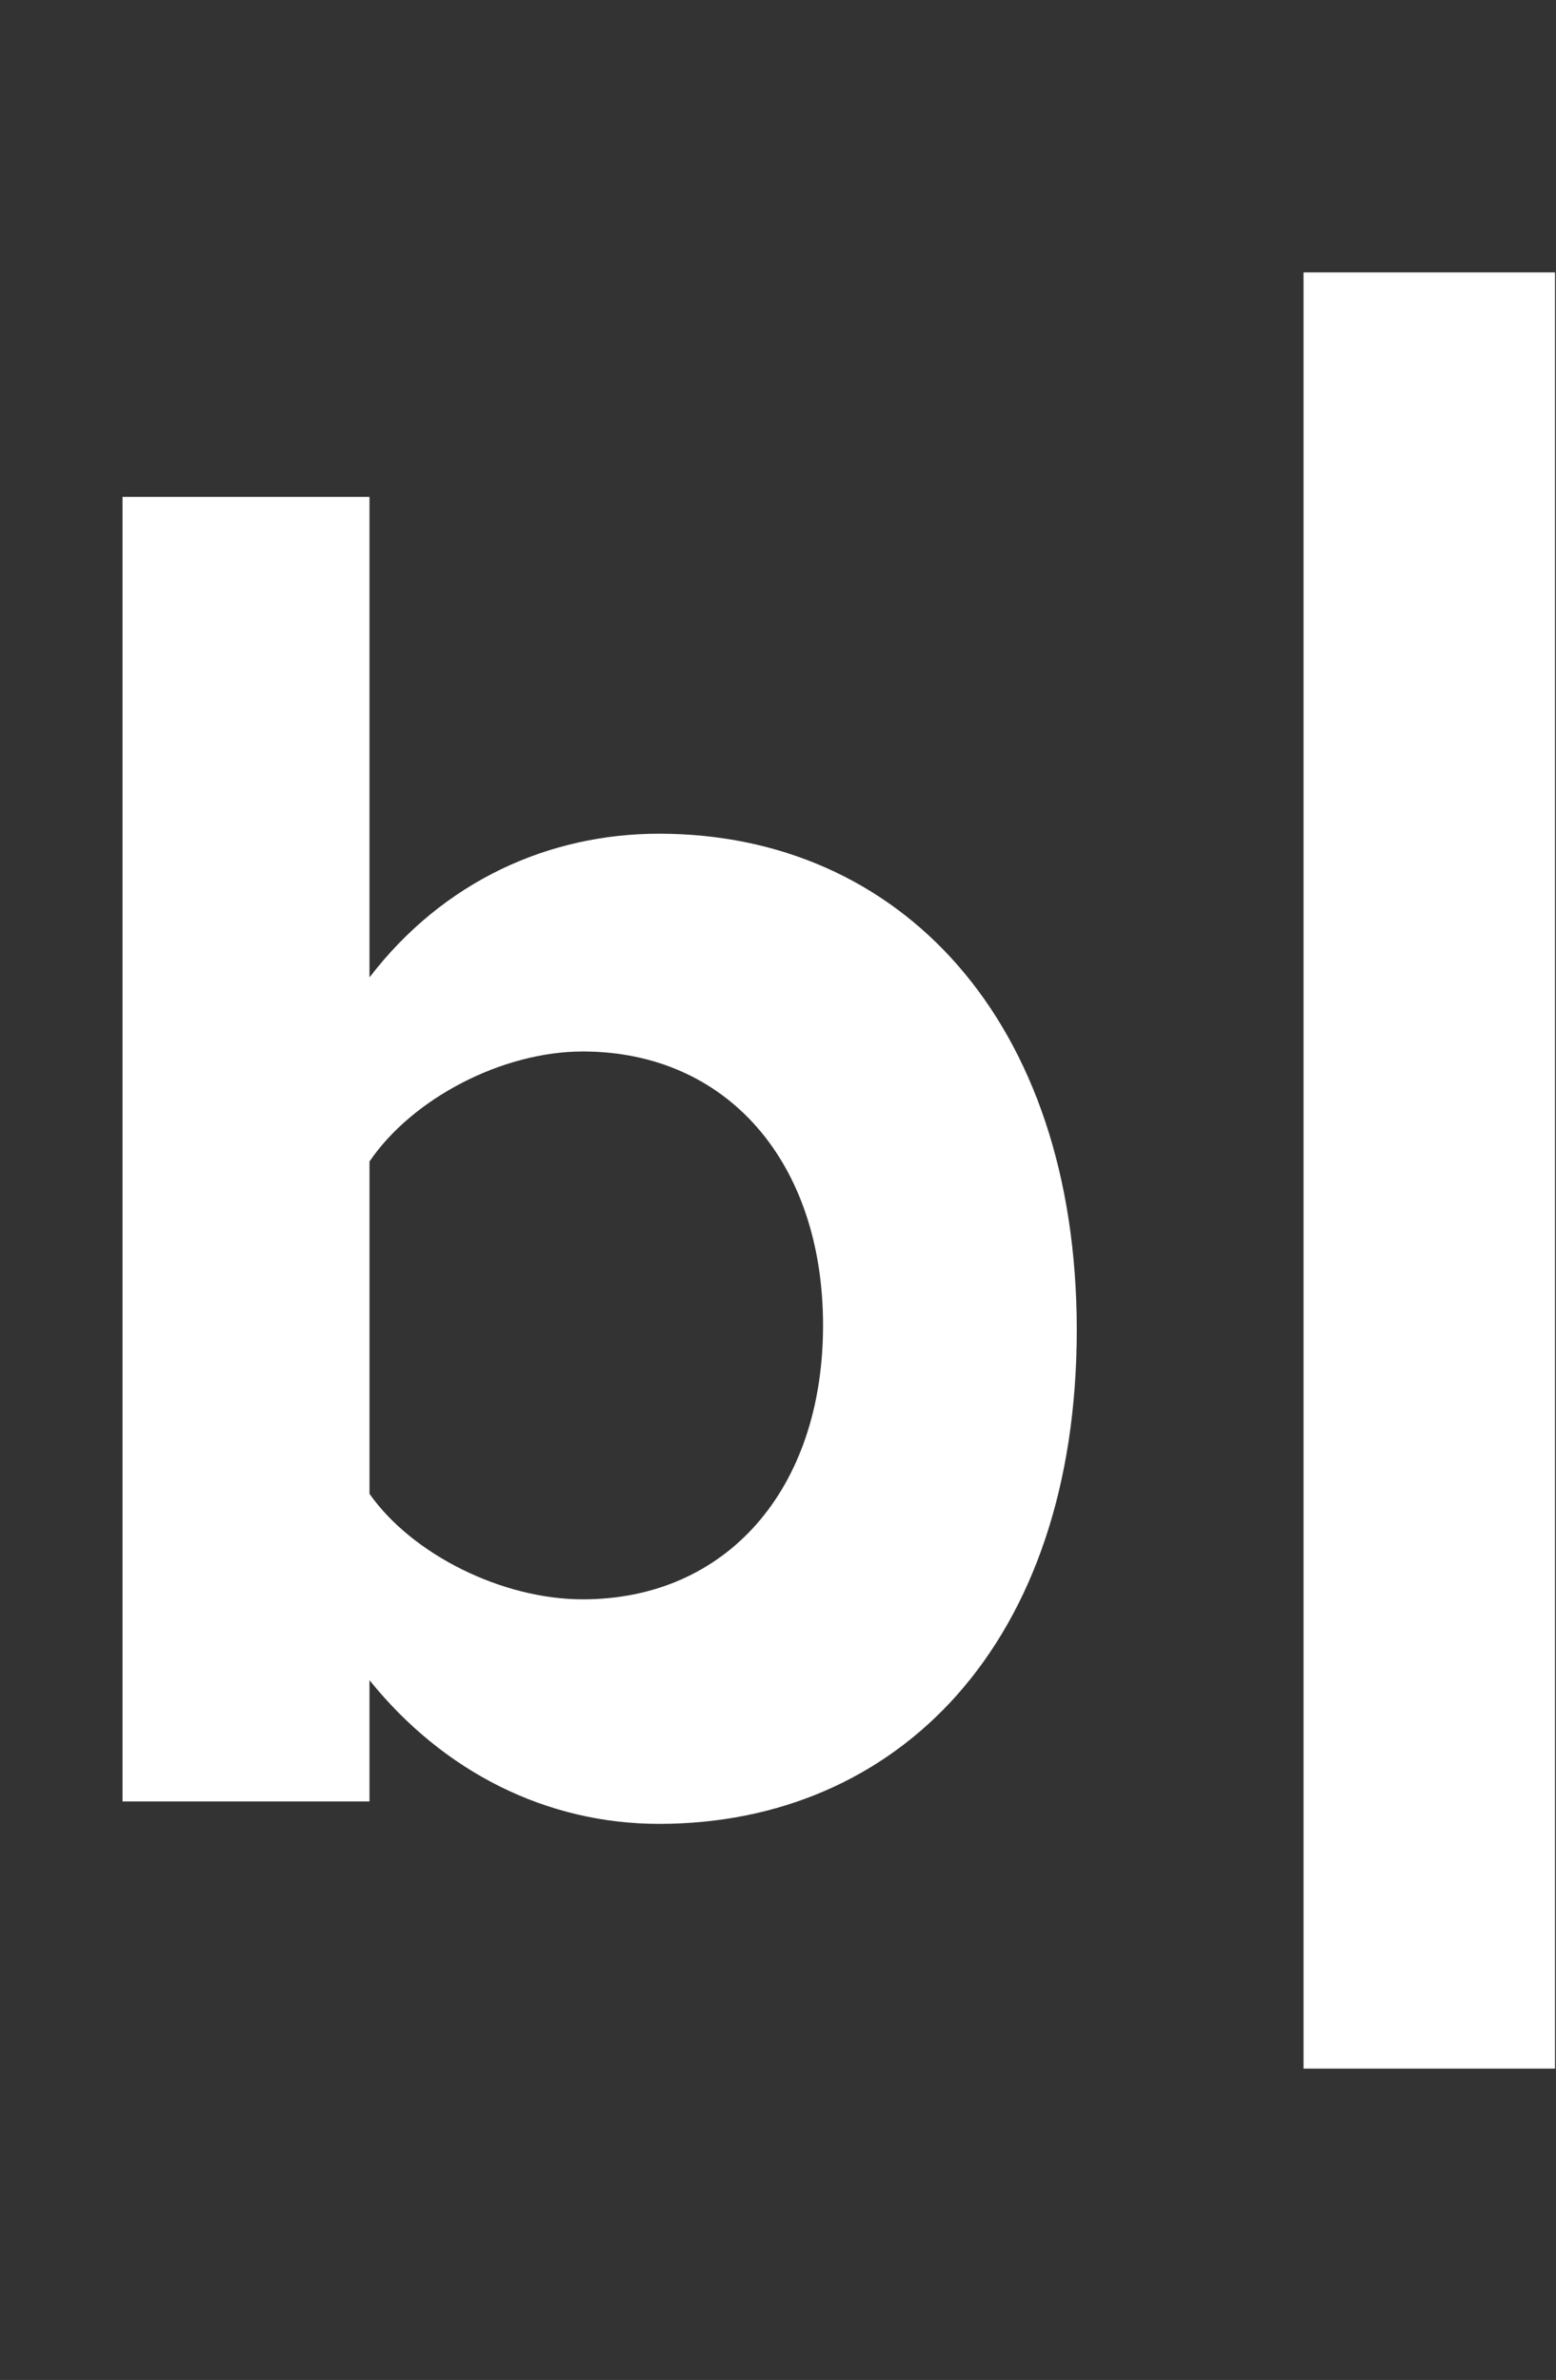 <?xml version="1.0" encoding="utf-8"?>
<!-- Generator: Adobe Illustrator 25.4.1, SVG Export Plug-In . SVG Version: 6.00 Build 0)  -->
<svg version="1.1" id="Layer_1" xmlns="http://www.w3.org/2000/svg" xmlns:xlink="http://www.w3.org/1999/xlink" x="0px" y="0px"
	 viewBox="0 0 69.3 106" style="enable-background:new 0 0 69.3 106;" xml:space="preserve">
<rect x="0" y="0" width="69.3" height="106" fill="#333333" stroke="none"/>
<style type="text/css">
	.st0{enable-background:new    ;}
	.st1{fill:#FFFFFF;}
</style>
<g transform="translate(-77.344 -554.668)">
	<g class="st0">
		<path class="st1" d="M82.8,576.8h11v21.4c3.3-4.3,8-6.4,12.9-6.4c10.7,0,18.6,8.3,18.6,22.1c0,14-8,22-18.6,22
			c-5,0-9.6-2.3-12.9-6.4v5.4h-11V576.8z M103.3,625.9c6.4,0,10.7-4.9,10.7-12.2c0-7.3-4.3-12.2-10.7-12.2c-3.6,0-7.6,2.1-9.5,4.9
			v14.8C95.7,623.9,99.7,625.9,103.3,625.9z"/>
	</g>
	<rect x="135.4" y="566.8" class="st1" width="11.2" height="80"/>
</g>
</svg>

